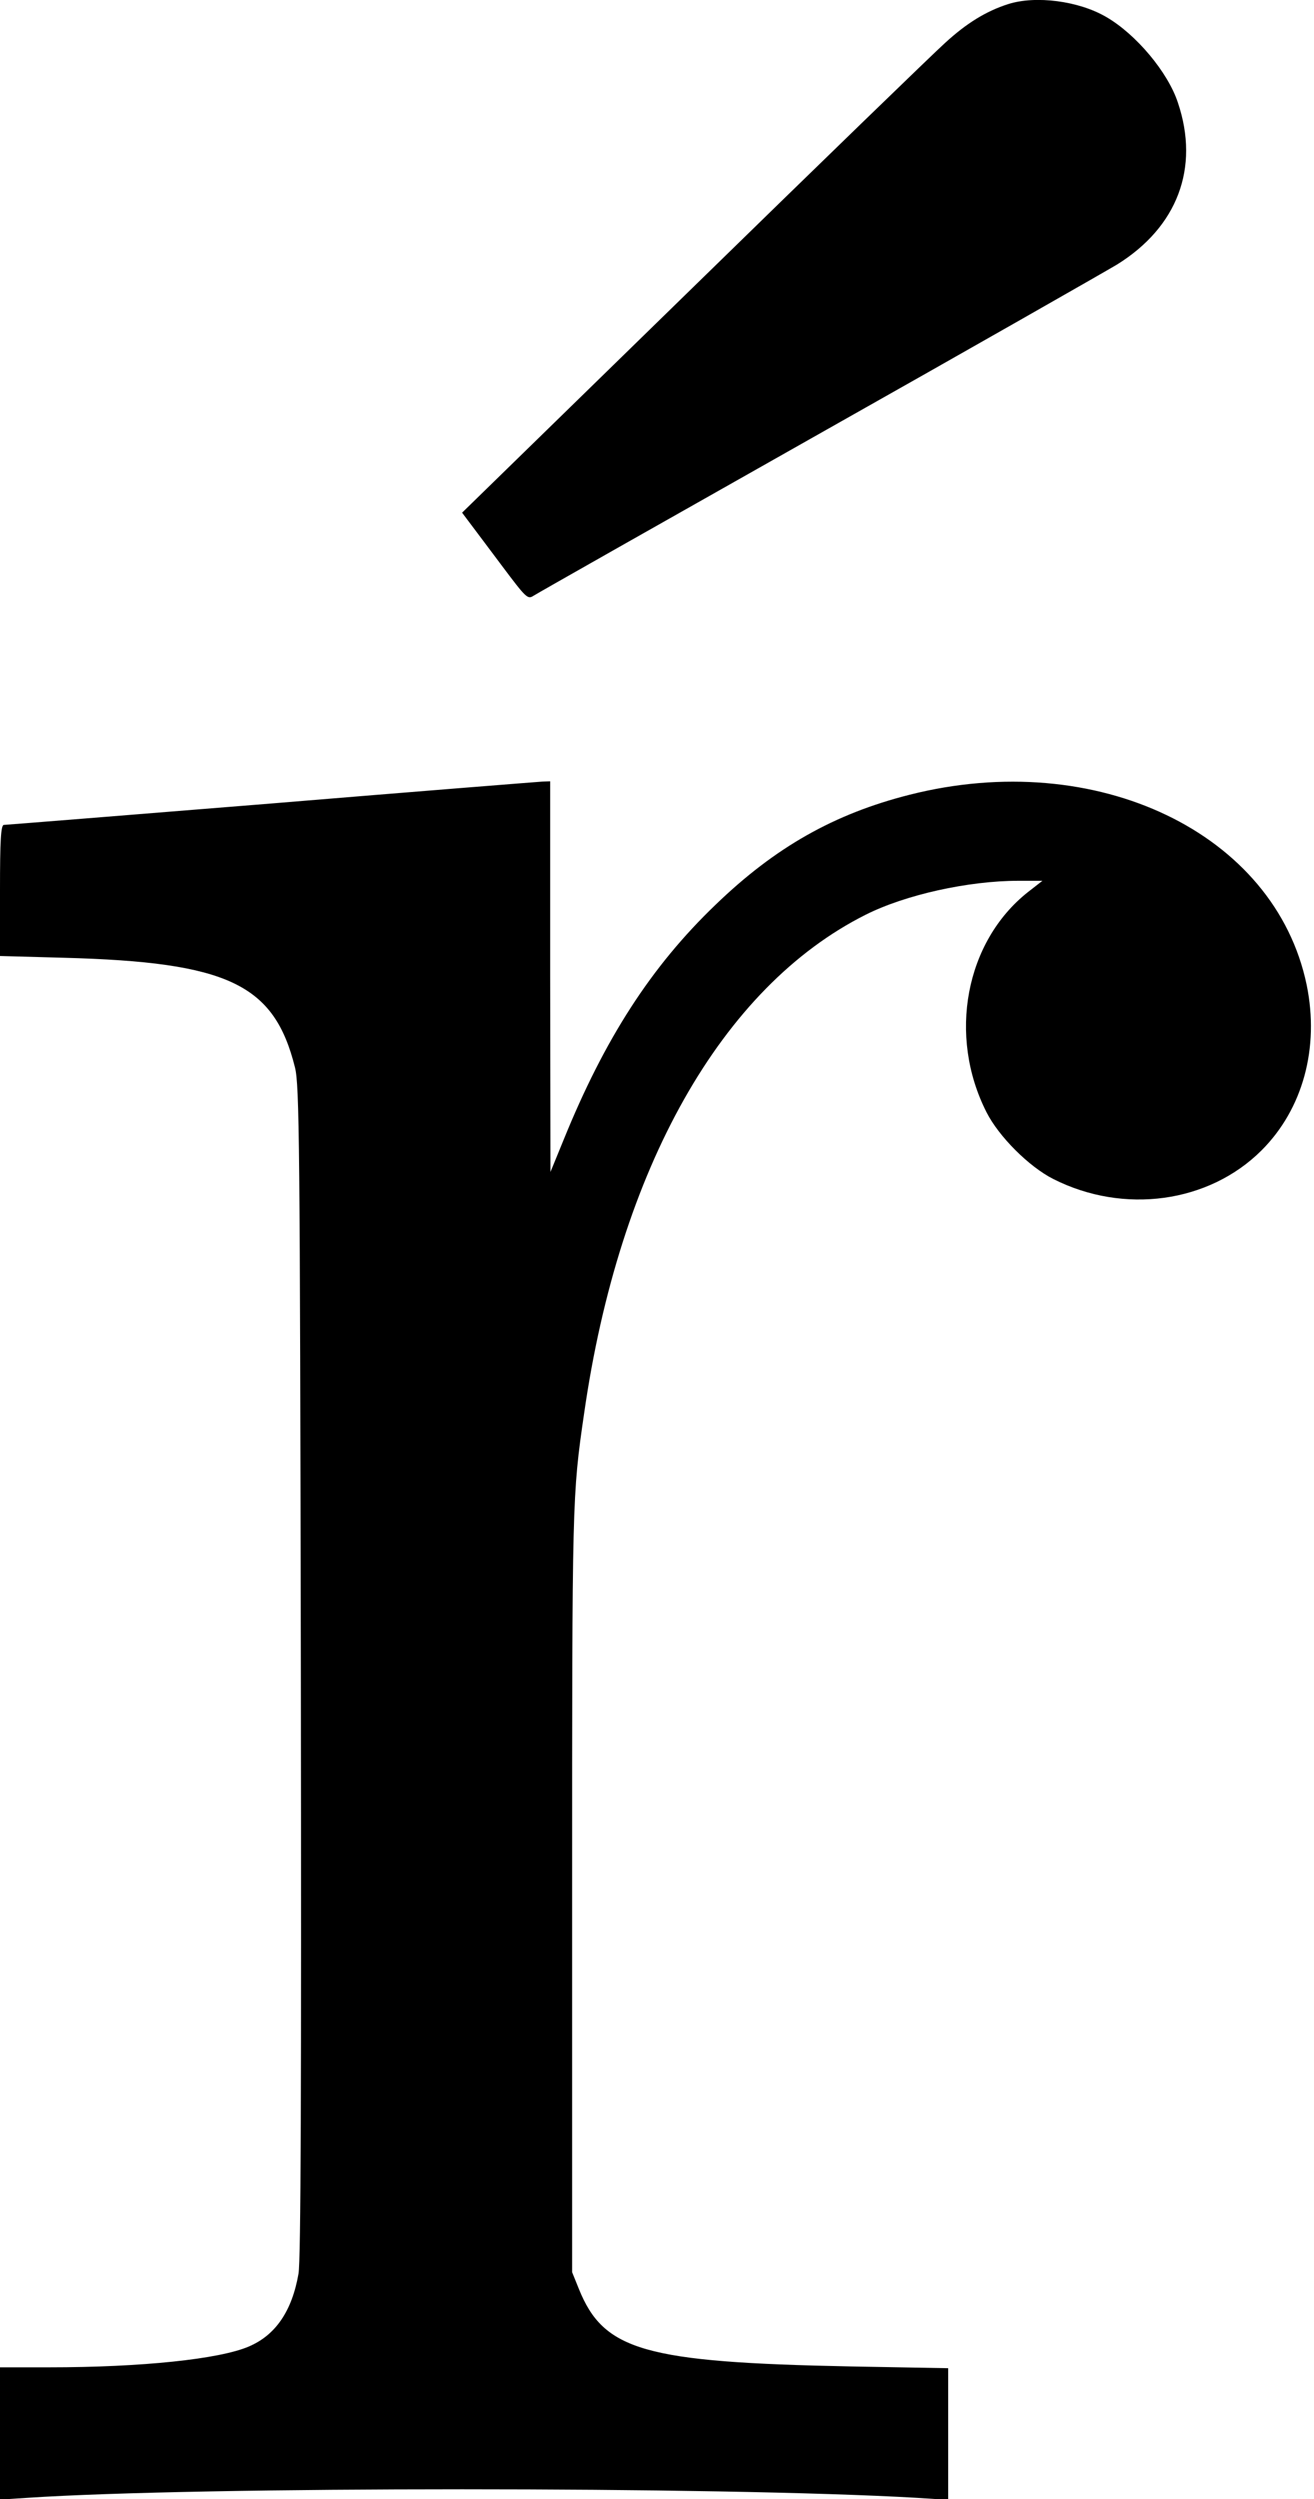 <?xml version="1.0" standalone="no"?>
<!DOCTYPE svg PUBLIC "-//W3C//DTD SVG 20010904//EN"
 "http://www.w3.org/TR/2001/REC-SVG-20010904/DTD/svg10.dtd">
<svg version="1.0" xmlns="http://www.w3.org/2000/svg"
 width="449pt" height="854pt" viewBox="0 0 449 854"
 preserveAspectRatio="xMidYMid meet">
<g transform="translate(0,854) scale(0.1,-0.1)"
fill="#000000" stroke="none">
<path d="M3445 8526 c-75 -24 -142 -65 -216 -133 -41 -37 -429 -413 -862 -836
l-788 -769 24 -32 c13 -17 63 -84 111 -148 84 -112 89 -117 109 -104 12 8 450
256 972 551 523 295 982 557 1022 581 206 128 283 330 208 553 -34 104 -143
234 -245 293 -94 55 -241 74 -335 44z"/>
<path d="M925 5794 c-495 -40 -906 -73 -912 -73 -10 -1 -13 -53 -13 -224 l0
-224 218 -6 c562 -15 719 -90 790 -375 15 -61 17 -251 20 -2062 2 -1428 0
-2013 -8 -2060 -22 -127 -78 -210 -170 -249 -100 -43 -366 -71 -682 -71 l-168
0 0 -226 0 -226 93 6 c583 39 2367 39 3040 0 l107 -7 0 225 0 225 -332 6
c-706 14 -845 54 -930 265 l-23 57 0 1300 c0 1340 0 1354 41 1635 120 837 470
1457 962 1704 135 68 350 116 522 116 l82 0 -50 -39 c-213 -169 -274 -490
-141 -752 42 -83 145 -186 228 -228 241 -122 532 -82 712 98 141 141 198 350
154 565 -108 520 -718 812 -1357 650 -257 -65 -459 -179 -663 -376 -220 -211
-379 -458 -519 -803 l-45 -110 -1 668 0 667 -27 -1 c-16 -1 -433 -34 -928 -75z"/>
</g>
</svg>
